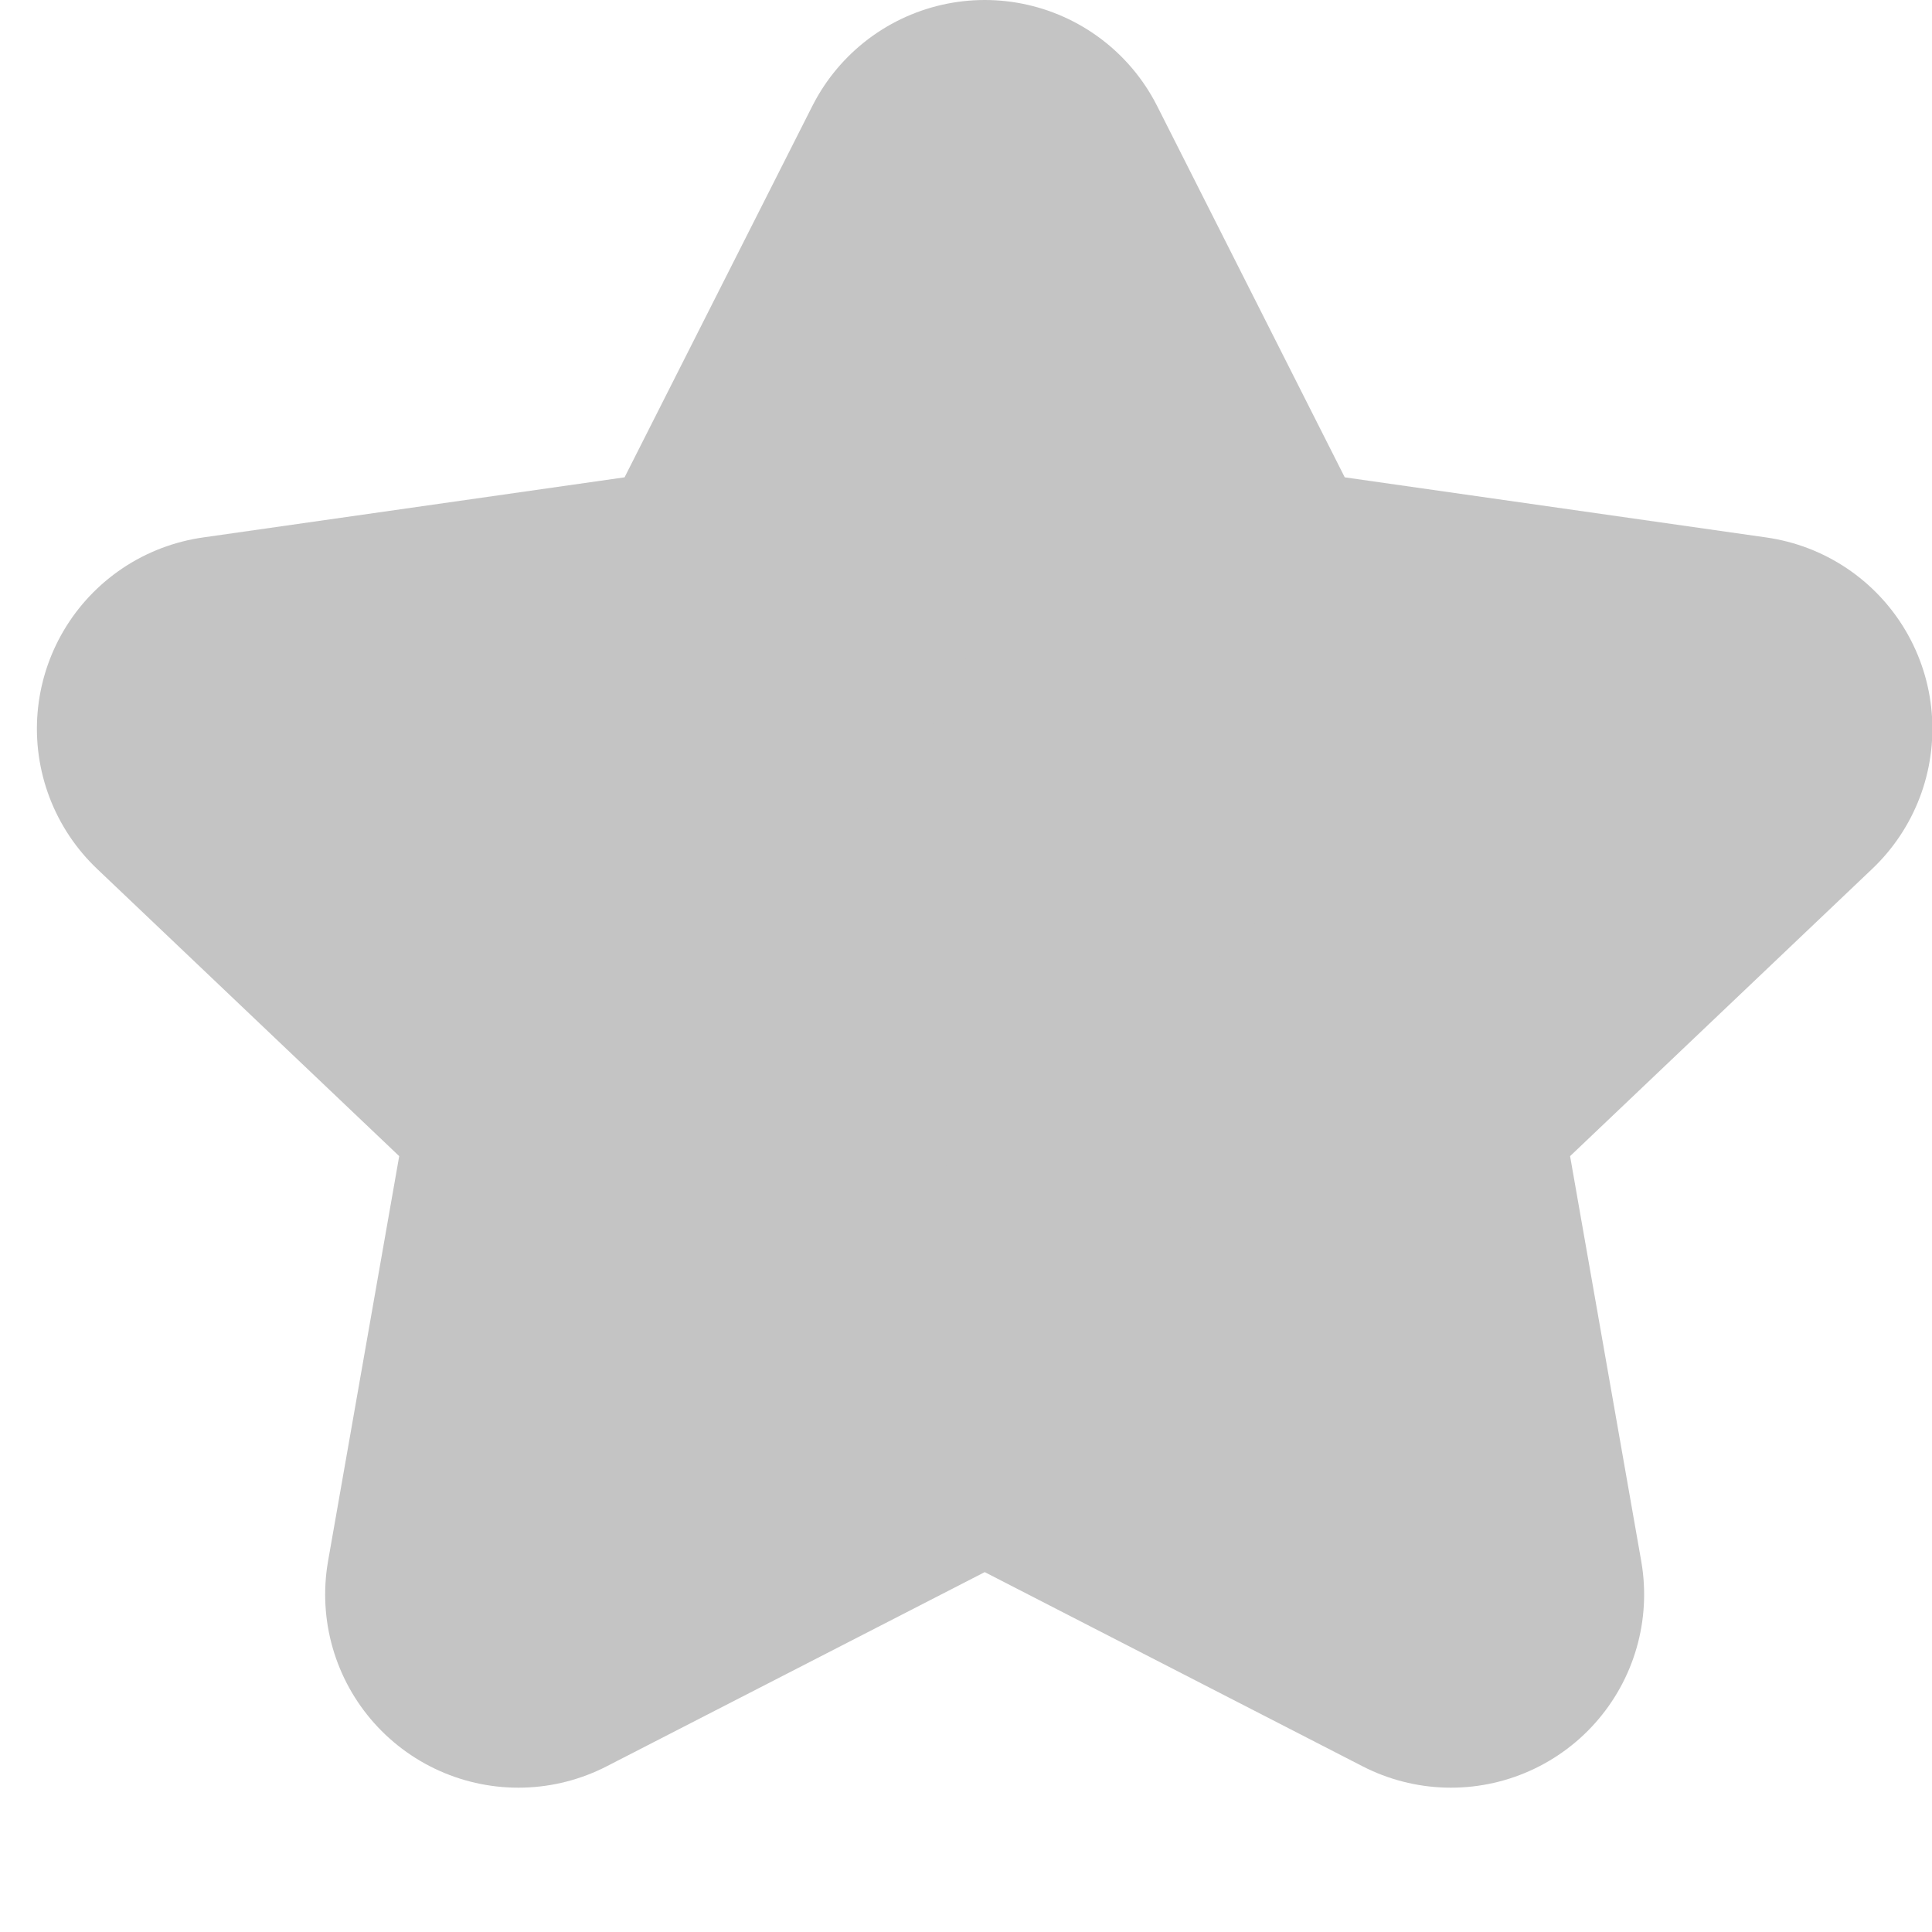 <svg width="10" height="10" viewBox="0 0 10 10" fill="none" xmlns="http://www.w3.org/2000/svg">
<path d="M5.097 1L6.303 3.387L9.002 3.772L7.049 5.629L7.51 8.253L5.097 7.013L2.683 8.253L3.144 5.629L1.191 3.772L3.89 3.387L5.097 1Z" fill="#C4C4C4" stroke="#C4C4C4" stroke-width="2" stroke-linecap="round" stroke-linejoin="round"/>
</svg>
